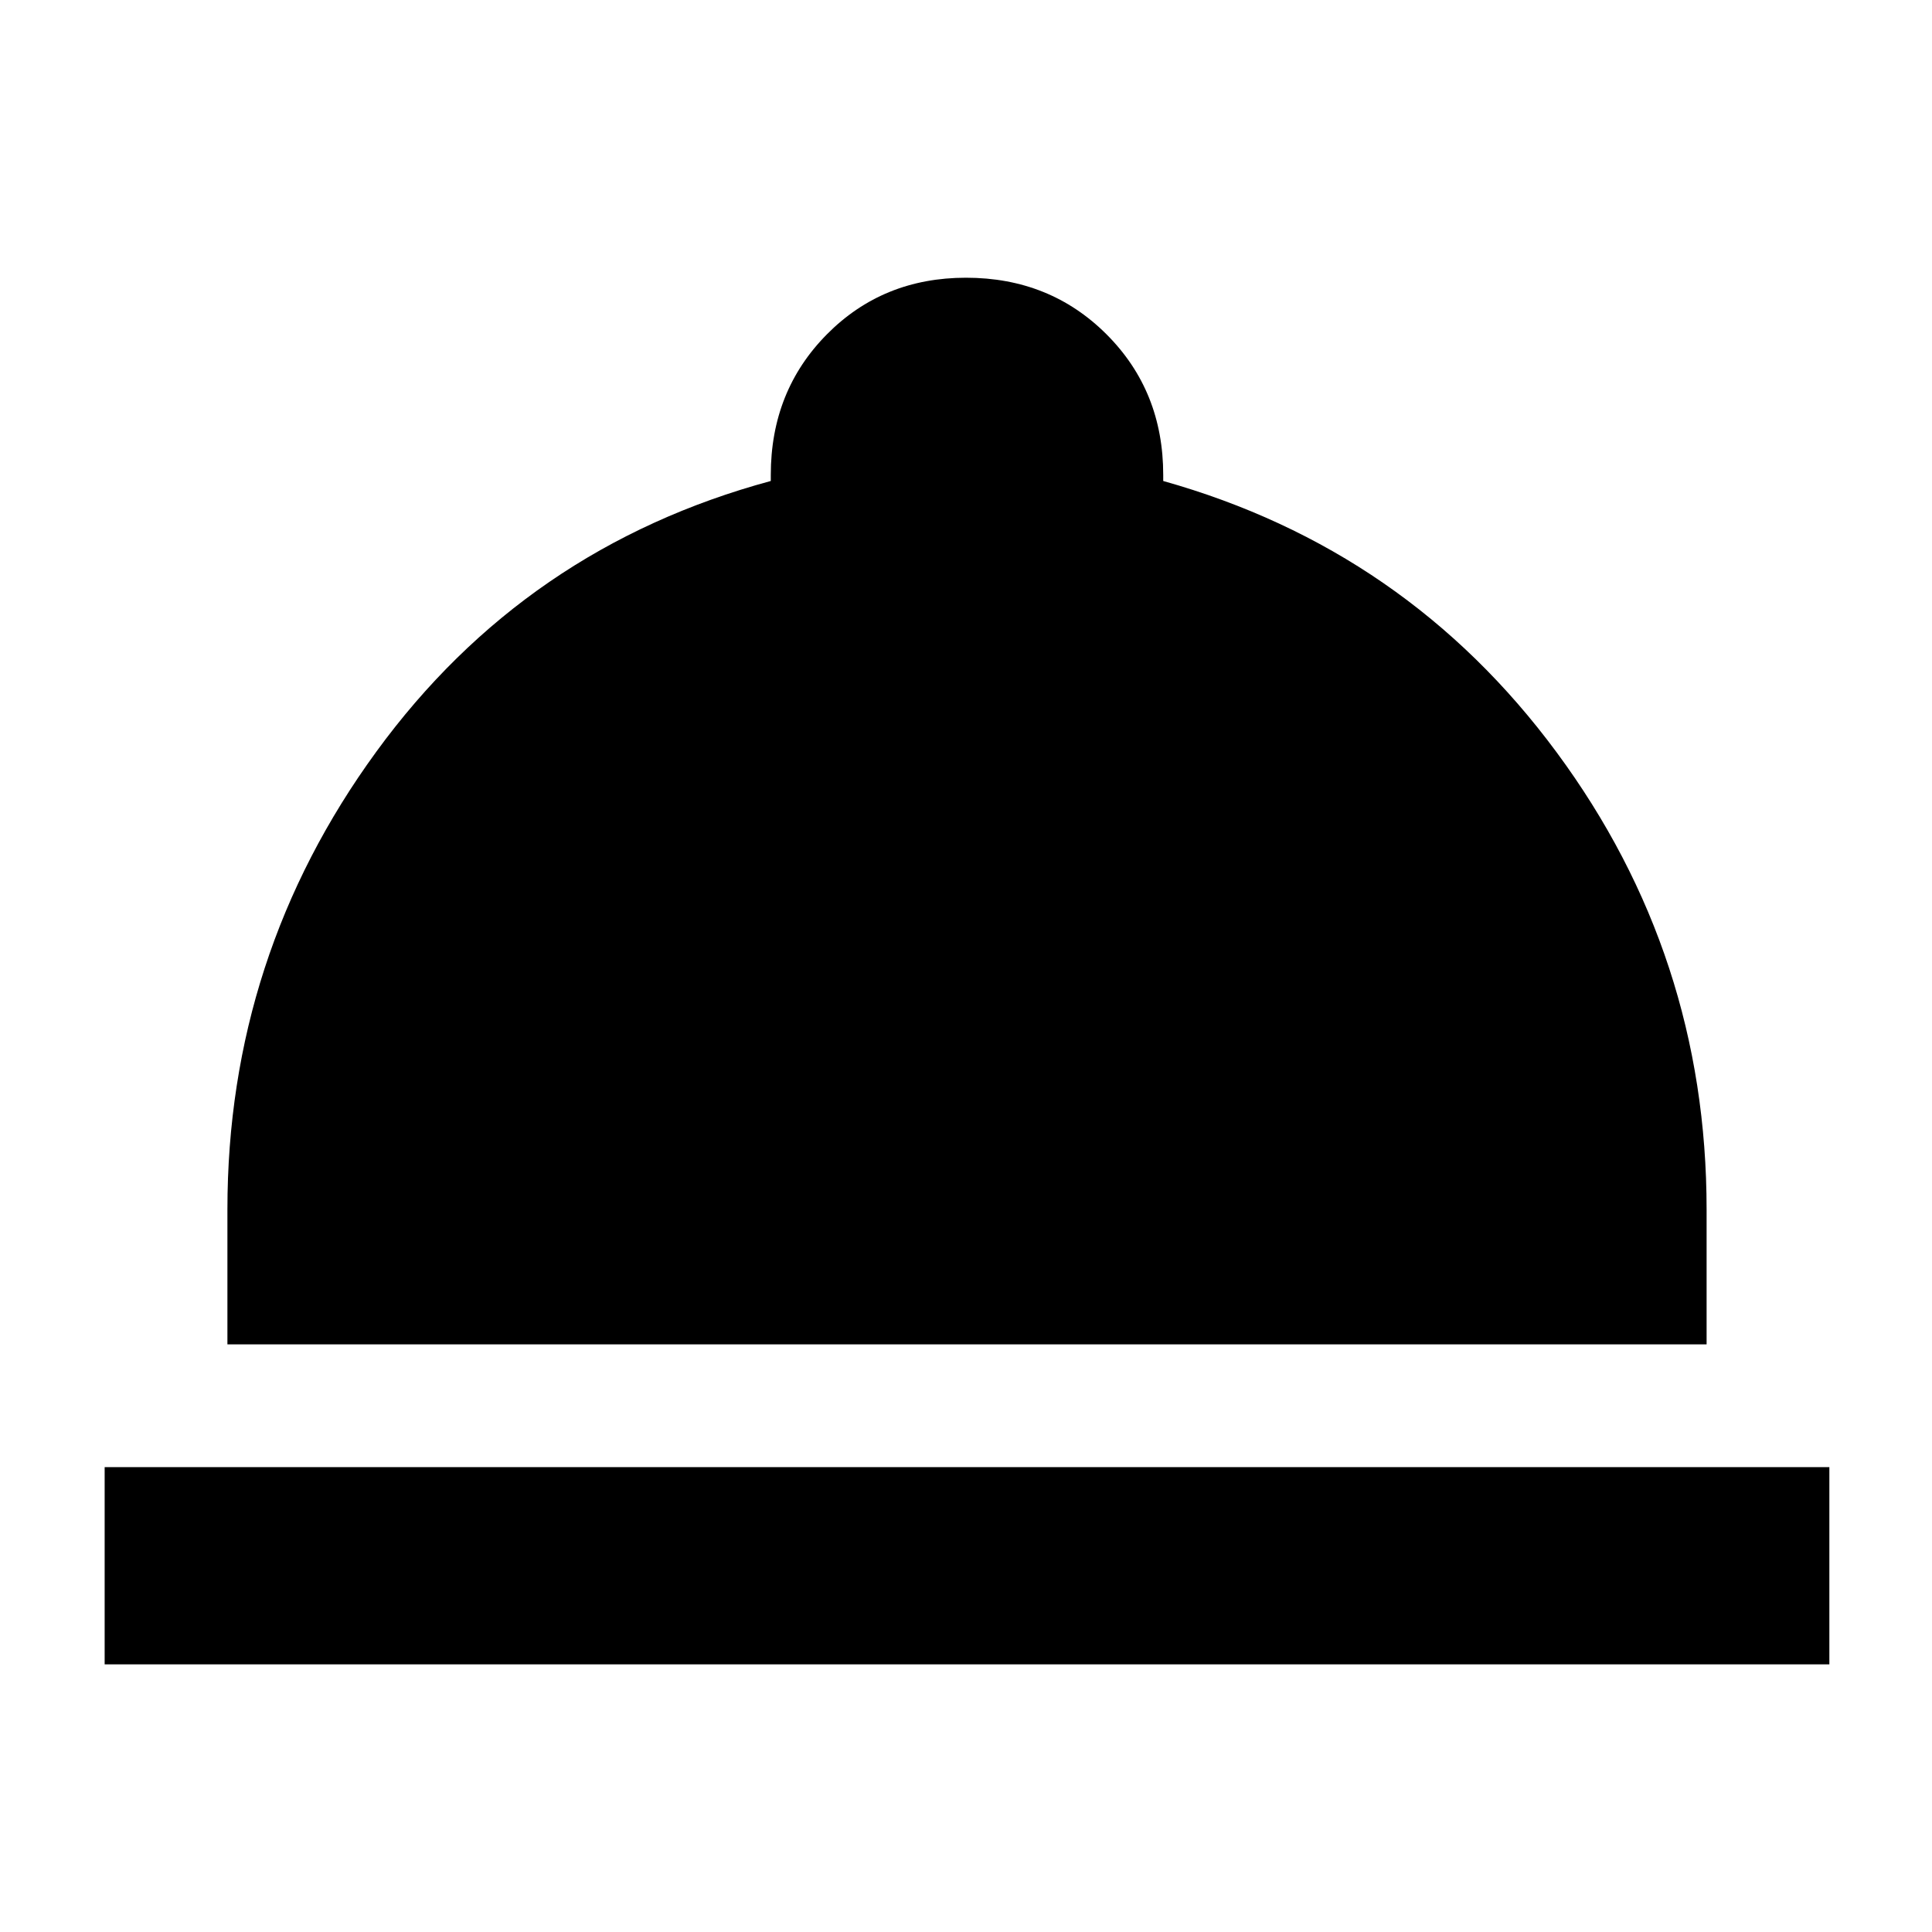 <svg xmlns="http://www.w3.org/2000/svg" height="20" viewBox="0 -960 960 960" width="20"><path d="M52-133v-98h857v98H52Zm61-159v-67q0-126 74-227.5T383-721v-3q0-41.7 27.86-69.85Q438.71-822 480-822q41.7 0 69.85 28.15Q578-765.7 578-724v3q121 34 195.5 134.85Q848-485.31 848-359v67H113Z"/></svg>